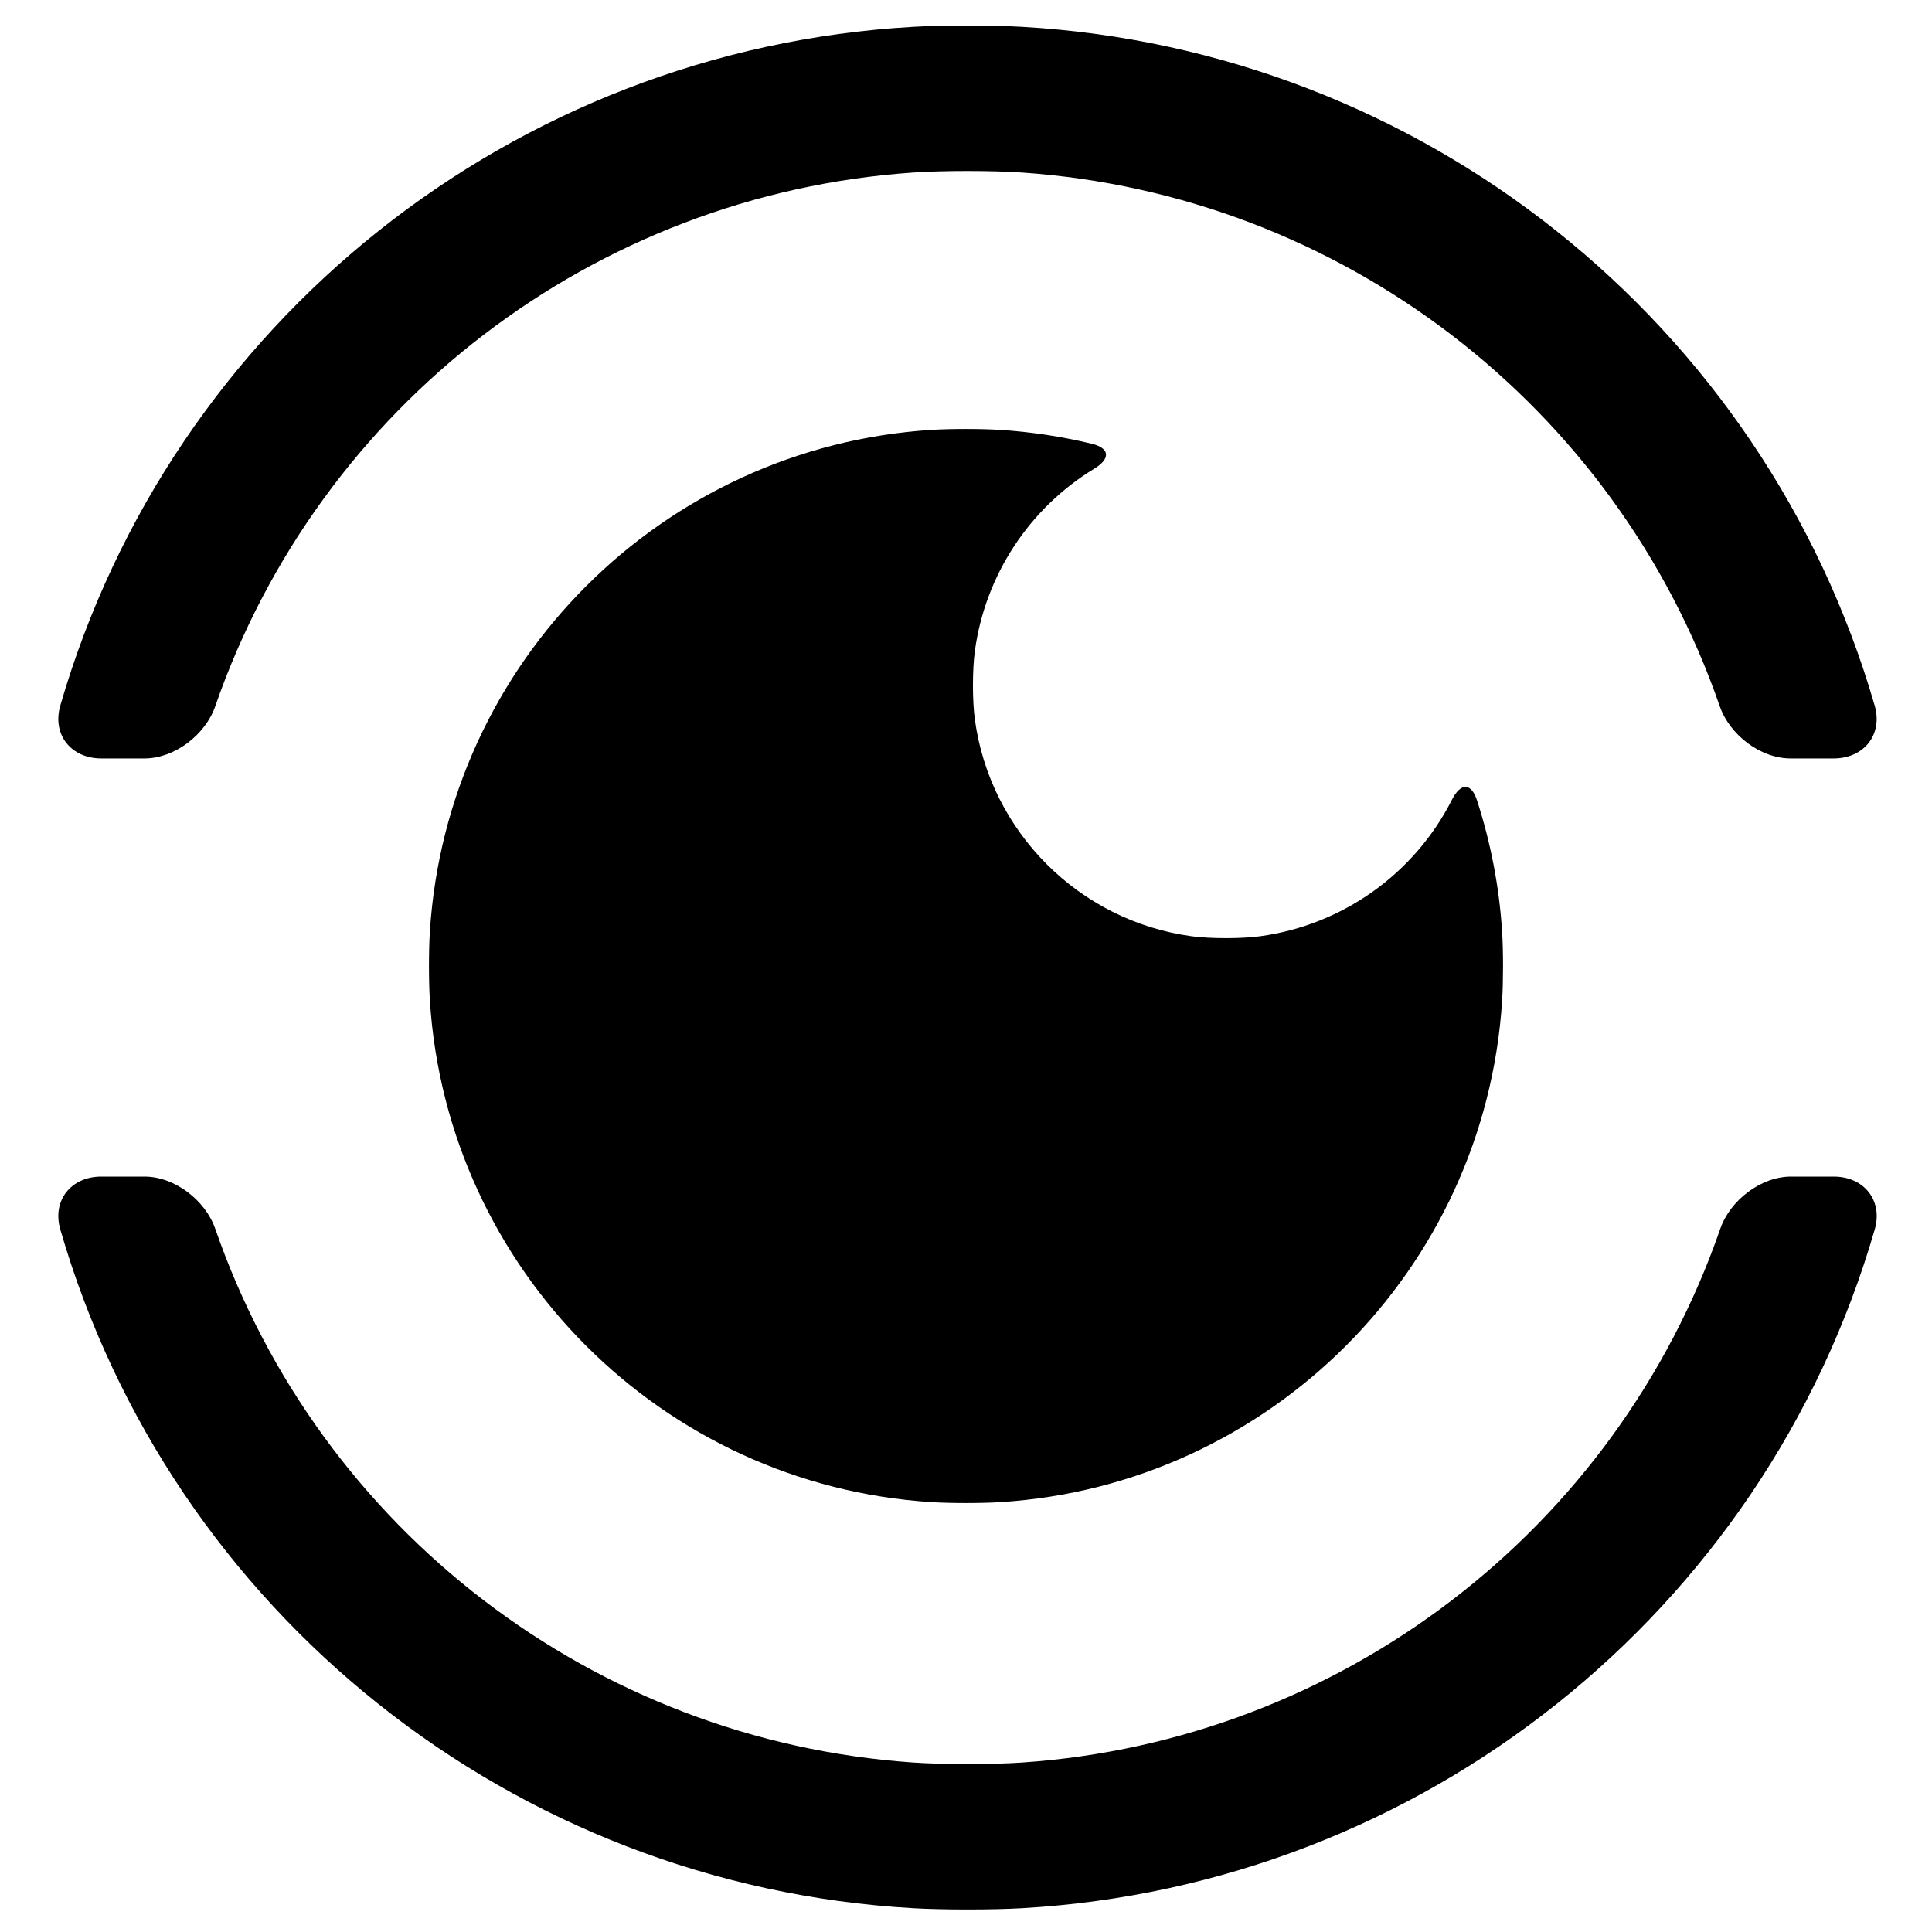 <?xml version="1.0" encoding="UTF-8" standalone="no"?>
<!-- Created with Inkscape (http://www.inkscape.org/) -->

<svg
   width="281.197"
   height="281.197"
   viewBox="0 0 74.4 74.4"
   version="1.1"
   id="svg386"
   sodipodi:docname="icon.svg"
   inkscape:version="1.1.2 (1:1.1+202202050950+0a00cf5339)"
   xmlns:inkscape="http://www.inkscape.org/namespaces/inkscape"
   xmlns:sodipodi="http://sodipodi.sourceforge.net/DTD/sodipodi-0.dtd"
   xmlns="http://www.w3.org/2000/svg"
   xmlns:svg="http://www.w3.org/2000/svg">
  <sodipodi:namedview
     id="namedview388"
     pagecolor="#ffffff"
     bordercolor="#666666"
     borderopacity="1.0"
     inkscape:pageshadow="2"
     inkscape:pageopacity="0.0"
     inkscape:pagecheckerboard="0"
     inkscape:document-units="mm"
     showgrid="false"
     width="74.4mm"
     units="px"
     inkscape:zoom="1.5037598"
     inkscape:cx="238.73493"
     inkscape:cy="182.54245"
     inkscape:window-width="2488"
     inkscape:window-height="1016"
     inkscape:window-x="1992"
     inkscape:window-y="27"
     inkscape:window-maximized="1"
     inkscape:current-layer="layer2" />
  <defs
     id="defs383">
    <inkscape:path-effect
       effect="fillet_chamfer"
       id="path-effect2220"
       is_visible="true"
       lpeversion="1"
       satellites_param="F,0,0,1,0,1.323,0,1 @ F,0,0,1,0,1.323,0,1 @ F,0,0,1,0,1.323,0,1 @ F,0,0,1,0,1.323,0,1 @ F,0,0,1,0,1.323,0,1 @ F,0,0,1,0,1.323,0,1 @ F,0,0,1,0,1.323,0,1 @ F,0,0,1,0,1.323,0,1"
       unit="px"
       method="auto"
       mode="F"
       radius="5"
       chamfer_steps="1"
       flexible="false"
       use_knot_distance="true"
       apply_no_radius="true"
       apply_with_radius="true"
       only_selected="false"
       hide_knots="false" />
    <inkscape:path-effect
       effect="fillet_chamfer"
       id="path-effect2218"
       is_visible="true"
       lpeversion="1"
       satellites_param="F,0,0,1,0,7.938,0,1 @ F,0,0,1,0,7.938,0,1 @ F,0,0,1,0,7.938,0,1 @ F,0,0,1,0,7.938,0,1 @ F,0,0,1,0,7.938,0,1 @ F,0,0,1,0,7.938,0,1 | F,0,0,1,0,7.938,0,1 @ F,0,0,1,0,7.938,0,1 @ F,0,0,1,0,7.938,0,1 @ F,0,0,1,0,7.938,0,1 @ F,0,0,1,0,7.938,0,1 @ F,0,0,1,0,7.938,0,1"
       unit="px"
       method="auto"
       mode="F"
       radius="30"
       chamfer_steps="1"
       flexible="false"
       use_knot_distance="true"
       apply_no_radius="true"
       apply_with_radius="true"
       only_selected="false"
       hide_knots="false" />
  </defs>
  <g
     inkscape:groupmode="layer"
     id="layer2"
     inkscape:label="Layer 2">
    <path
       id="path1438"
       style="fill:#000000;stroke-width:0.95"
       d="M 132.664,3.899 C 74.626,7.225 24.897,46.814 8.762,102.533 7.543,106.743 10.329,110.217 14.713,110.217 H 21 c 4.384,0 8.844,-3.441 10.279,-7.583 C 46.457,58.834 86.421,28.262 132.666,25.074 c 4.373,-0.301 11.49,-0.301 15.862,0 46.246,3.188 86.21,33.759 101.388,77.56 1.435,4.141 5.895,7.583 10.279,7.583 h 6.281 c 4.384,0 7.17,-3.474 5.951,-7.684 C 256.293,46.816 206.567,7.228 148.531,3.899 144.155,3.648 137.04,3.648 132.664,3.899 Z M 8.762,178.664 c 16.135,55.719 65.864,95.308 123.902,98.634 4.376,0.251 11.49,0.251 15.866,1.1e-4 58.04,-3.326 107.769,-42.914 123.904,-98.634 1.219,-4.21 -1.567,-7.684 -5.951,-7.684 h -6.215 c -4.384,0 -8.844,3.441 -10.279,7.583 -15.187,43.826 -55.187,74.405 -101.462,77.565 -4.373,0.299 -11.49,0.296 -15.863,-0.005 C 86.421,252.935 46.457,222.363 31.279,178.563 29.844,174.422 25.384,170.98 21,170.98 h -6.287 c -4.384,0 -7.17,3.474 -5.951,7.684 z"
       transform="scale(0.265)"
       inkscape:path-effect="#path-effect2218"
       inkscape:original-d="M 140.59766 3.671875 A 137.24659 136.92706 0 0 0 6.7753906 110.2168 L 28.9375 110.2168 A 115.80081 115.80081 0 0 1 140.59766 24.798828 A 115.80081 115.80081 0 0 1 252.25781 110.2168 L 274.41406 110.2168 A 137.24659 136.92706 0 0 0 140.59766 3.671875 z M 6.7753906 170.98047 A 137.24659 136.92706 0 0 0 140.59766 277.52539 A 137.24659 136.92706 0 0 0 274.42188 170.98047 L 252.33203 170.98047 A 115.80081 115.80081 0 0 1 140.59766 256.39844 A 115.80081 115.80081 0 0 1 28.9375 170.98047 L 6.7753906 170.98047 z " />
  </g>
  <g
     inkscape:label="Layer 1"
     inkscape:groupmode="layer"
     id="layer1">
    <path
       id="path823"
       style="fill:#000000;stroke-width:0.242"
       d="m 35.878,16.554 c -10.372,0.654 -18.67,8.952 -19.324,19.324 -0.046,0.729 -0.046,1.915 -2.9e-5,2.644 0.654,10.372 8.952,18.67 19.324,19.324 0.729,0.046 1.915,0.046 2.644,2.9e-5 10.372,-0.654 18.67,-8.952 19.324,-19.324 0.046,-0.729 0.046,-1.915 -9.64e-4,-2.644 -0.11,-1.719 -0.435,-3.417 -0.966,-5.055 -0.225,-0.695 -0.634,-0.679 -0.964,-0.028 -1.446,2.855 -4.21,4.824 -7.382,5.258 -0.723,0.099 -1.914,0.099 -2.638,0.002 -4.336,-0.586 -7.769,-4.019 -8.355,-8.355 -0.098,-0.724 -0.097,-1.914 0.002,-2.638 0.398,-2.909 2.091,-5.49 4.6,-7.015 0.624,-0.379 0.608,-0.788 -0.102,-0.959 -1.156,-0.278 -2.333,-0.457 -3.519,-0.533 -0.729,-0.047 -1.915,-0.047 -2.644,-0.001 z"
       inkscape:path-effect="#path-effect2220"
       inkscape:original-d="m 37.199763,16.512329 a 20.687731,20.687731 0 0 0 -20.687434,20.687434 20.687731,20.687731 0 0 0 20.687434,20.687905 20.687731,20.687731 0 0 0 20.687905,-20.687905 20.687731,20.687731 0 0 0 -1.456414,-7.621264 9.762129,9.762129 0 0 1 -9.216566,6.564972 9.762129,9.762129 0 0 1 -9.76219,-9.76219 9.762129,9.762129 0 0 1 5.863927,-8.942572 20.687731,20.687731 0 0 0 -6.116662,-0.92638 z" />
  </g>
</svg>
